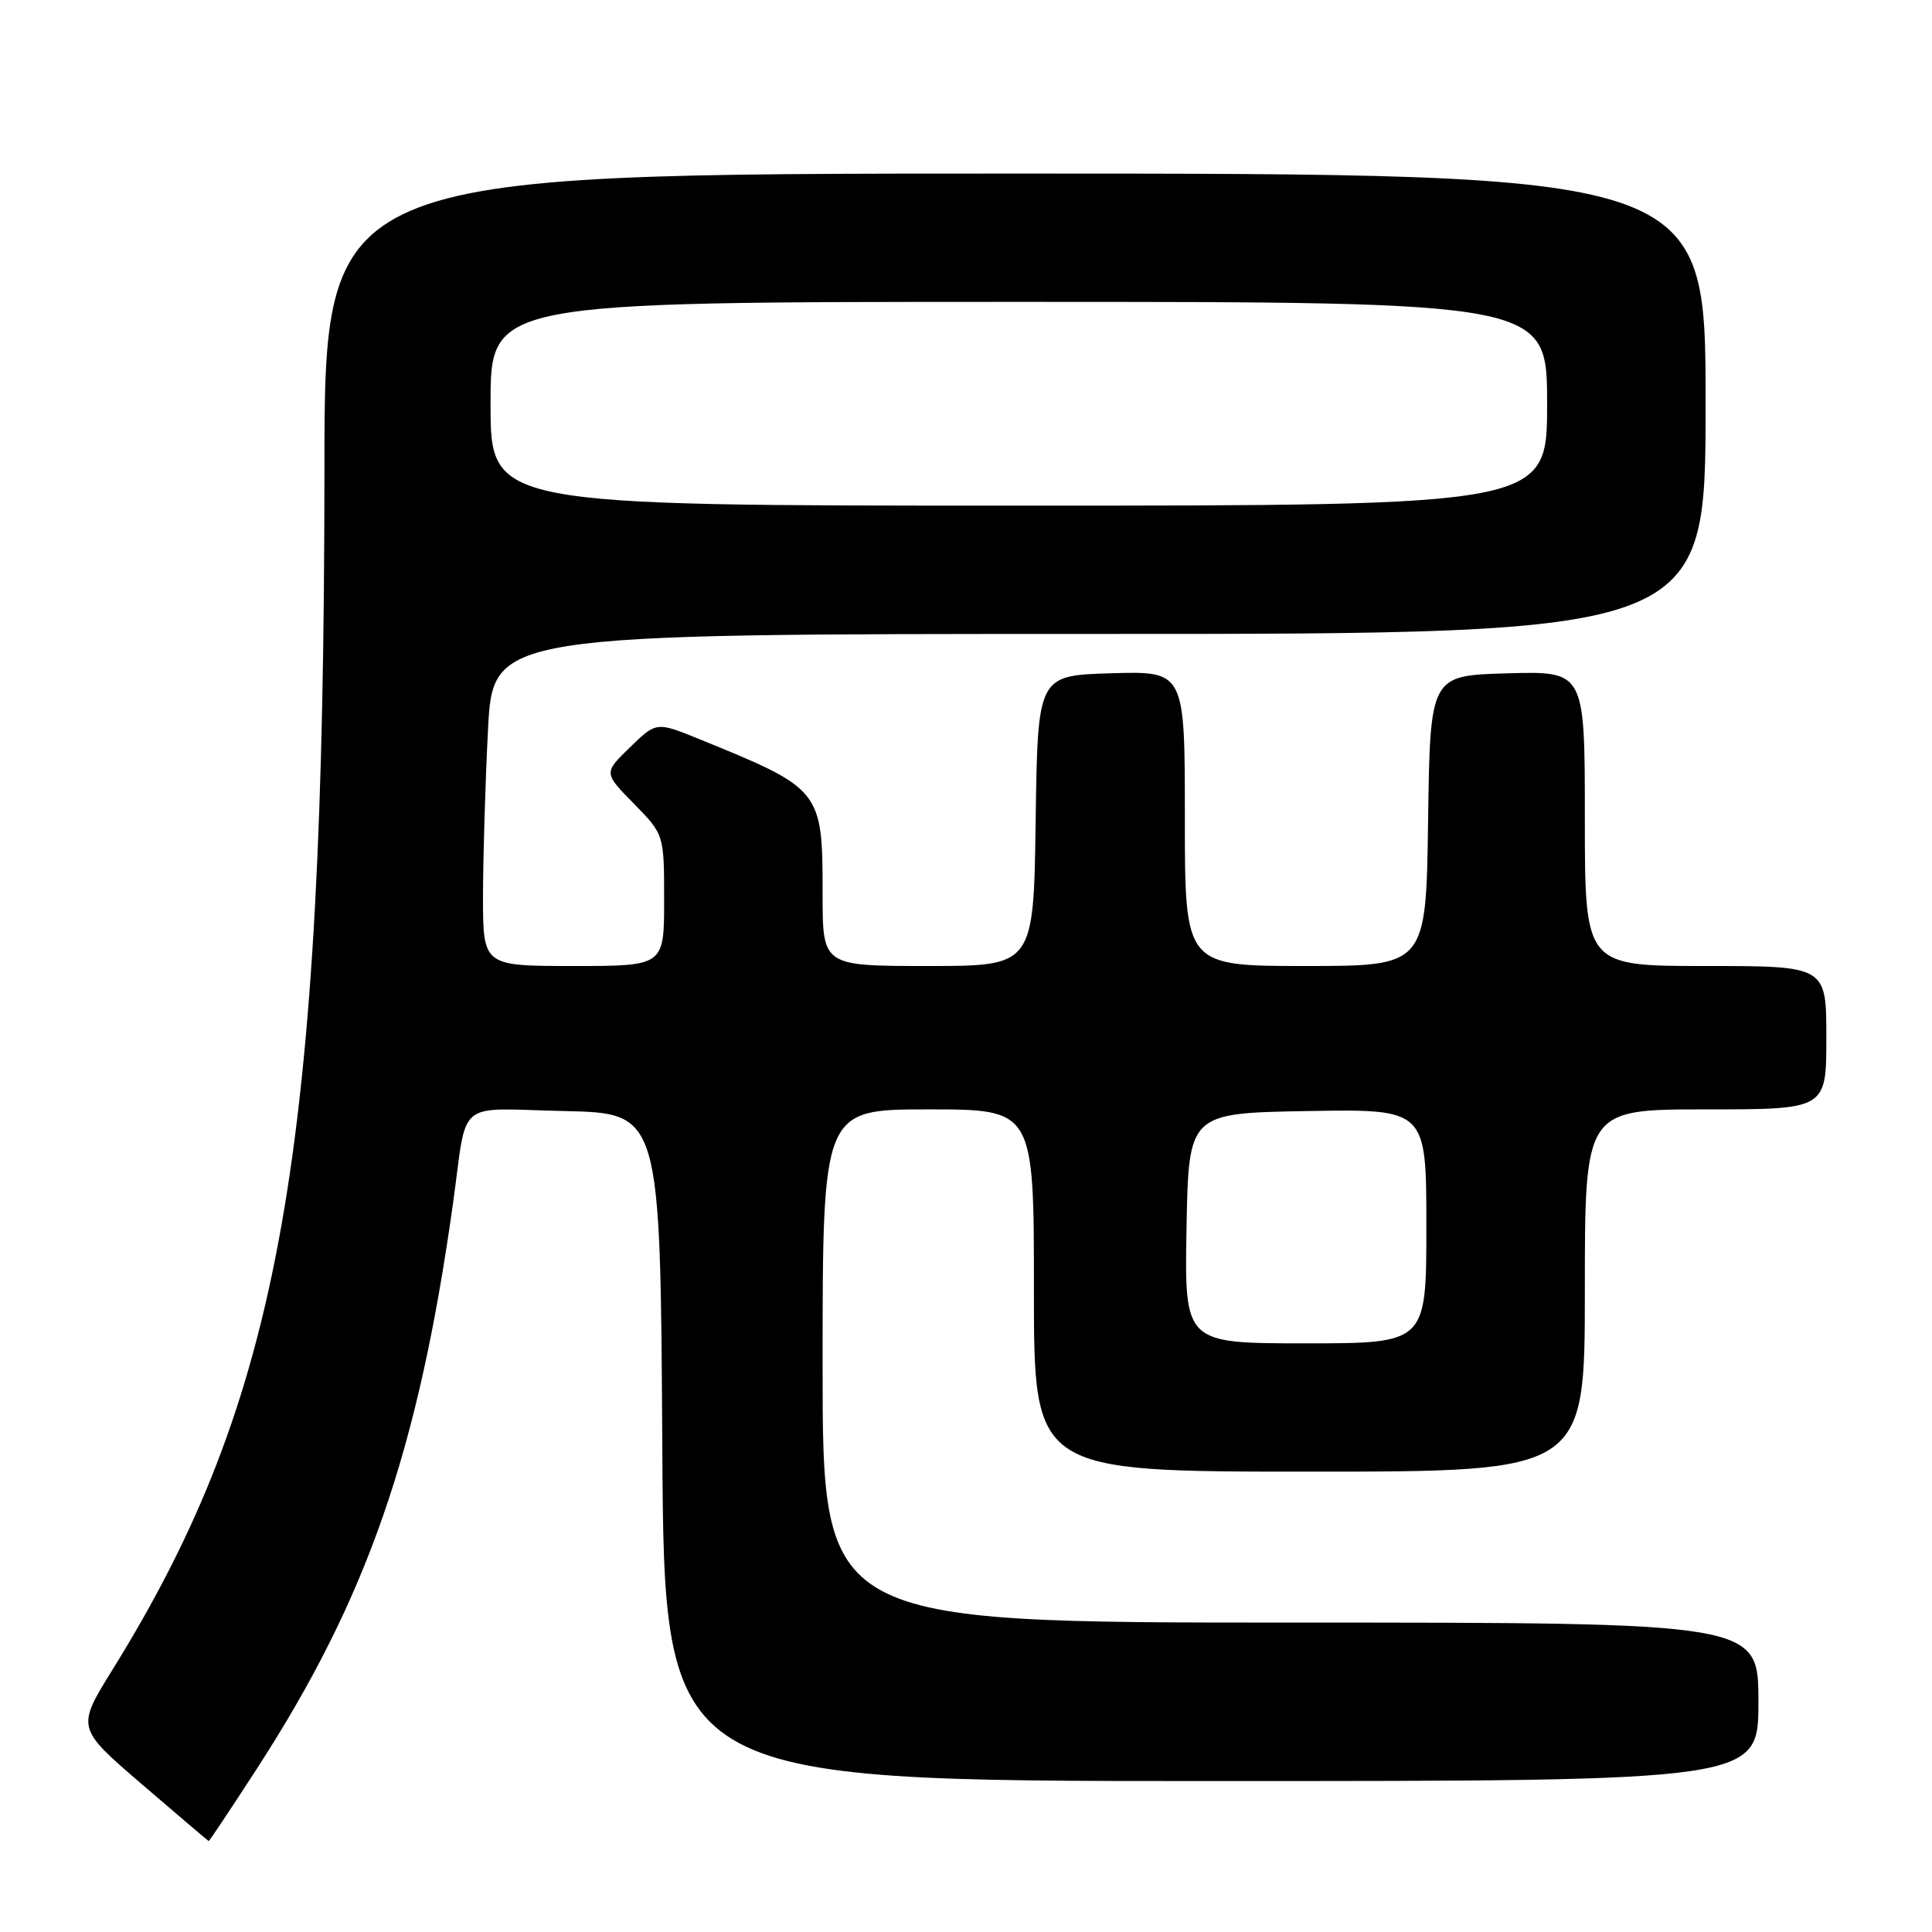 <?xml version="1.0" encoding="UTF-8" standalone="no"?>
<!DOCTYPE svg PUBLIC "-//W3C//DTD SVG 1.1//EN" "http://www.w3.org/Graphics/SVG/1.1/DTD/svg11.dtd" >
<svg xmlns="http://www.w3.org/2000/svg" xmlns:xlink="http://www.w3.org/1999/xlink" version="1.1" viewBox="0 0 256 256">
 <g >
 <path fill="currentColor"
d=" M 34.02 234.39 C 48.67 211.78 55.43 192.29 60.02 159.50 C 61.99 145.37 60.16 146.90 74.78 147.22 C 87.50 147.50 87.50 147.50 87.76 191.75 C 88.02 236.00 88.02 236.00 160.51 236.00 C 233.00 236.00 233.00 236.00 233.00 225.50 C 233.00 215.00 233.00 215.00 171.00 215.00 C 109.00 215.00 109.00 215.00 109.00 181.00 C 109.00 147.00 109.00 147.00 123.00 147.00 C 137.00 147.00 137.00 147.00 137.00 171.00 C 137.00 195.00 137.00 195.00 173.50 195.00 C 210.00 195.00 210.00 195.00 210.00 171.00 C 210.00 147.00 210.00 147.00 226.00 147.00 C 242.00 147.00 242.00 147.00 242.00 137.50 C 242.00 128.00 242.00 128.00 226.00 128.00 C 210.00 128.00 210.00 128.00 210.00 108.47 C 210.00 88.93 210.00 88.93 199.75 89.22 C 189.50 89.50 189.50 89.50 189.23 108.75 C 188.96 128.00 188.96 128.00 172.98 128.00 C 157.00 128.00 157.00 128.00 157.00 108.46 C 157.00 88.93 157.00 88.93 147.25 89.21 C 137.50 89.50 137.50 89.50 137.23 108.75 C 136.96 128.00 136.96 128.00 122.98 128.00 C 109.00 128.00 109.00 128.00 109.00 118.55 C 109.00 104.67 108.91 104.55 92.74 97.97 C 86.98 95.62 86.98 95.62 83.48 99.02 C 79.98 102.41 79.98 102.41 83.99 106.49 C 88.00 110.58 88.00 110.58 88.00 119.29 C 88.00 128.00 88.00 128.00 76.00 128.00 C 64.00 128.00 64.00 128.00 64.00 118.75 C 64.01 113.66 64.30 103.76 64.66 96.75 C 65.31 84.00 65.31 84.00 145.65 84.00 C 226.00 84.00 226.00 84.00 226.00 53.50 C 226.00 23.00 226.00 23.00 134.50 23.00 C 43.00 23.00 43.00 23.00 42.99 62.25 C 42.95 152.93 37.25 185.22 14.92 221.22 C 10.12 228.96 10.12 228.96 18.81 236.43 C 23.59 240.54 27.57 243.92 27.65 243.95 C 27.73 243.98 30.59 239.68 34.02 234.39 Z  M 157.22 162.75 C 157.50 147.50 157.50 147.50 173.25 147.22 C 189.00 146.95 189.00 146.95 189.00 162.47 C 189.00 178.00 189.00 178.00 172.97 178.00 C 156.95 178.00 156.95 178.00 157.22 162.75 Z  M 65.00 53.50 C 65.00 40.00 65.00 40.00 135.00 40.00 C 205.00 40.00 205.00 40.00 205.00 53.50 C 205.00 67.00 205.00 67.00 135.00 67.00 C 65.00 67.00 65.00 67.00 65.00 53.50 Z "/>
</g>
</svg>